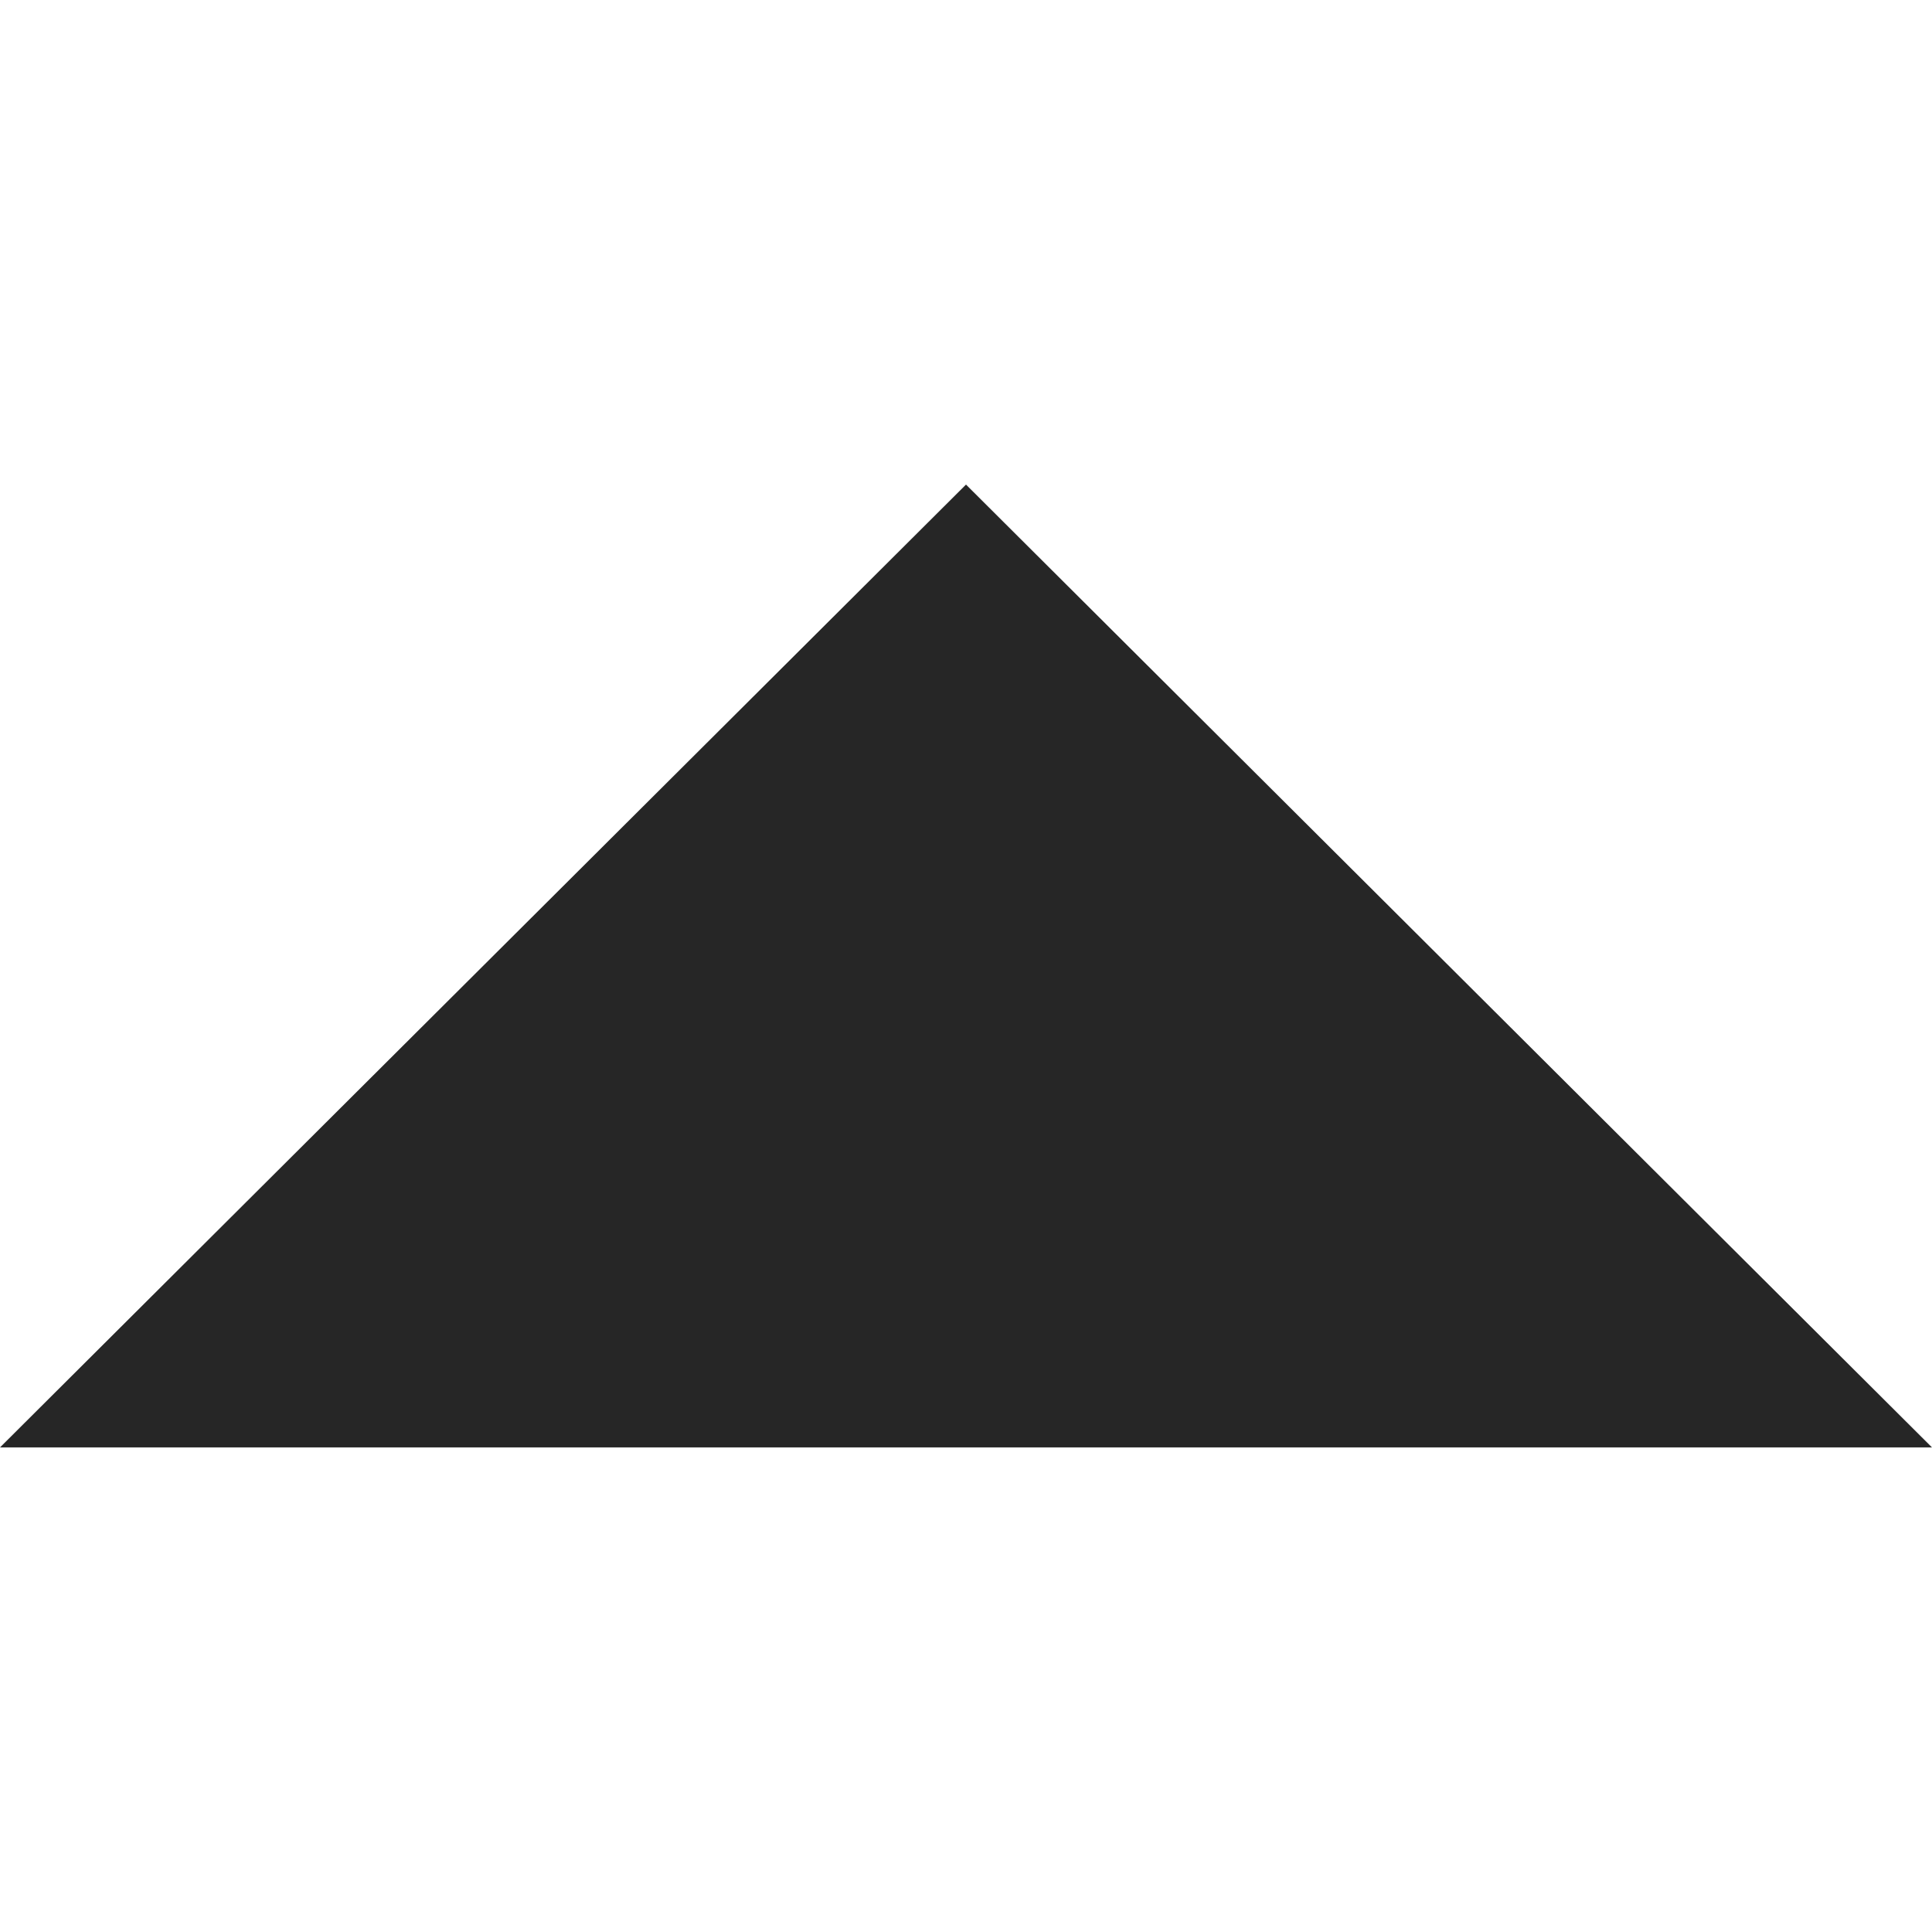 <?xml version="1.0"?>
<svg xmlns="http://www.w3.org/2000/svg" xmlns:xlink="http://www.w3.org/1999/xlink" version="1.1" id="Layer_1" x="0px" y="0px" viewBox="0 0 386.257 386.257" style="enable-background:new 0 0 386.257 386.257;" xml:space="preserve" width="512px" height="512px" class=""><g transform="matrix(-1 1.22465e-16 -1.22465e-16 -1 386.257 386.257)"><polygon points="0,96.879 193.129,289.379 386.257,96.879 " data-original="#000000" class="active-path" data-old_color="#000000" fill="#262626"/></g> </svg>
